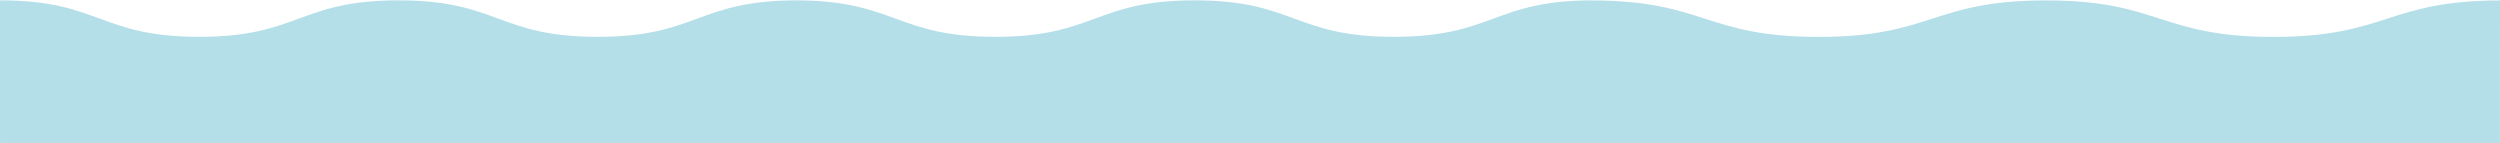 <?xml version="1.0" encoding="utf-8"?>
<!-- Generator: Adobe Illustrator 24.0.2, SVG Export Plug-In . SVG Version: 6.00 Build 0)  -->
<svg version="1.1" id="Layer_1" xmlns="http://www.w3.org/2000/svg" xmlns:xlink="http://www.w3.org/1999/xlink" x="0px" y="0px"
	 viewBox="0 0 3014.56 172.37" style="enable-background:new 0 0 3014.56 172.37;" xml:space="preserve">
<style type="text/css">
	.st0{fill:#B4DFE8;}
</style>
<path class="st0" d="M0.19,172.69h1918.38v0.09h1095.88l0.11-172.28c-136,0.24-136.39,44-273.15,44c-137.14,0-137.14-44-274.28-44
	c-137.14,0-137.14,44-274.29,44c-136.66,0-137.15-43.68-272.84-43.99V0.41c-119.12,0.24-119.46,44-239.25,44
	c-120.12,0-120.12-44-240.24-44s-120.12,44-240.25,44c-119.83,0-121-43.78-240.24-43.99V0.41c-0.13,0-0.25,0-0.37,0
	c-0.17,0-0.33,0-0.5,0l0,0.01C840.91,0.87,840.26,44.41,720.77,44.41c-120.12,0-120.12-44-240.24-44s-120.12,44-240.25,44
	s-120.12-44-240.24-44v172.28"/>
</svg>
